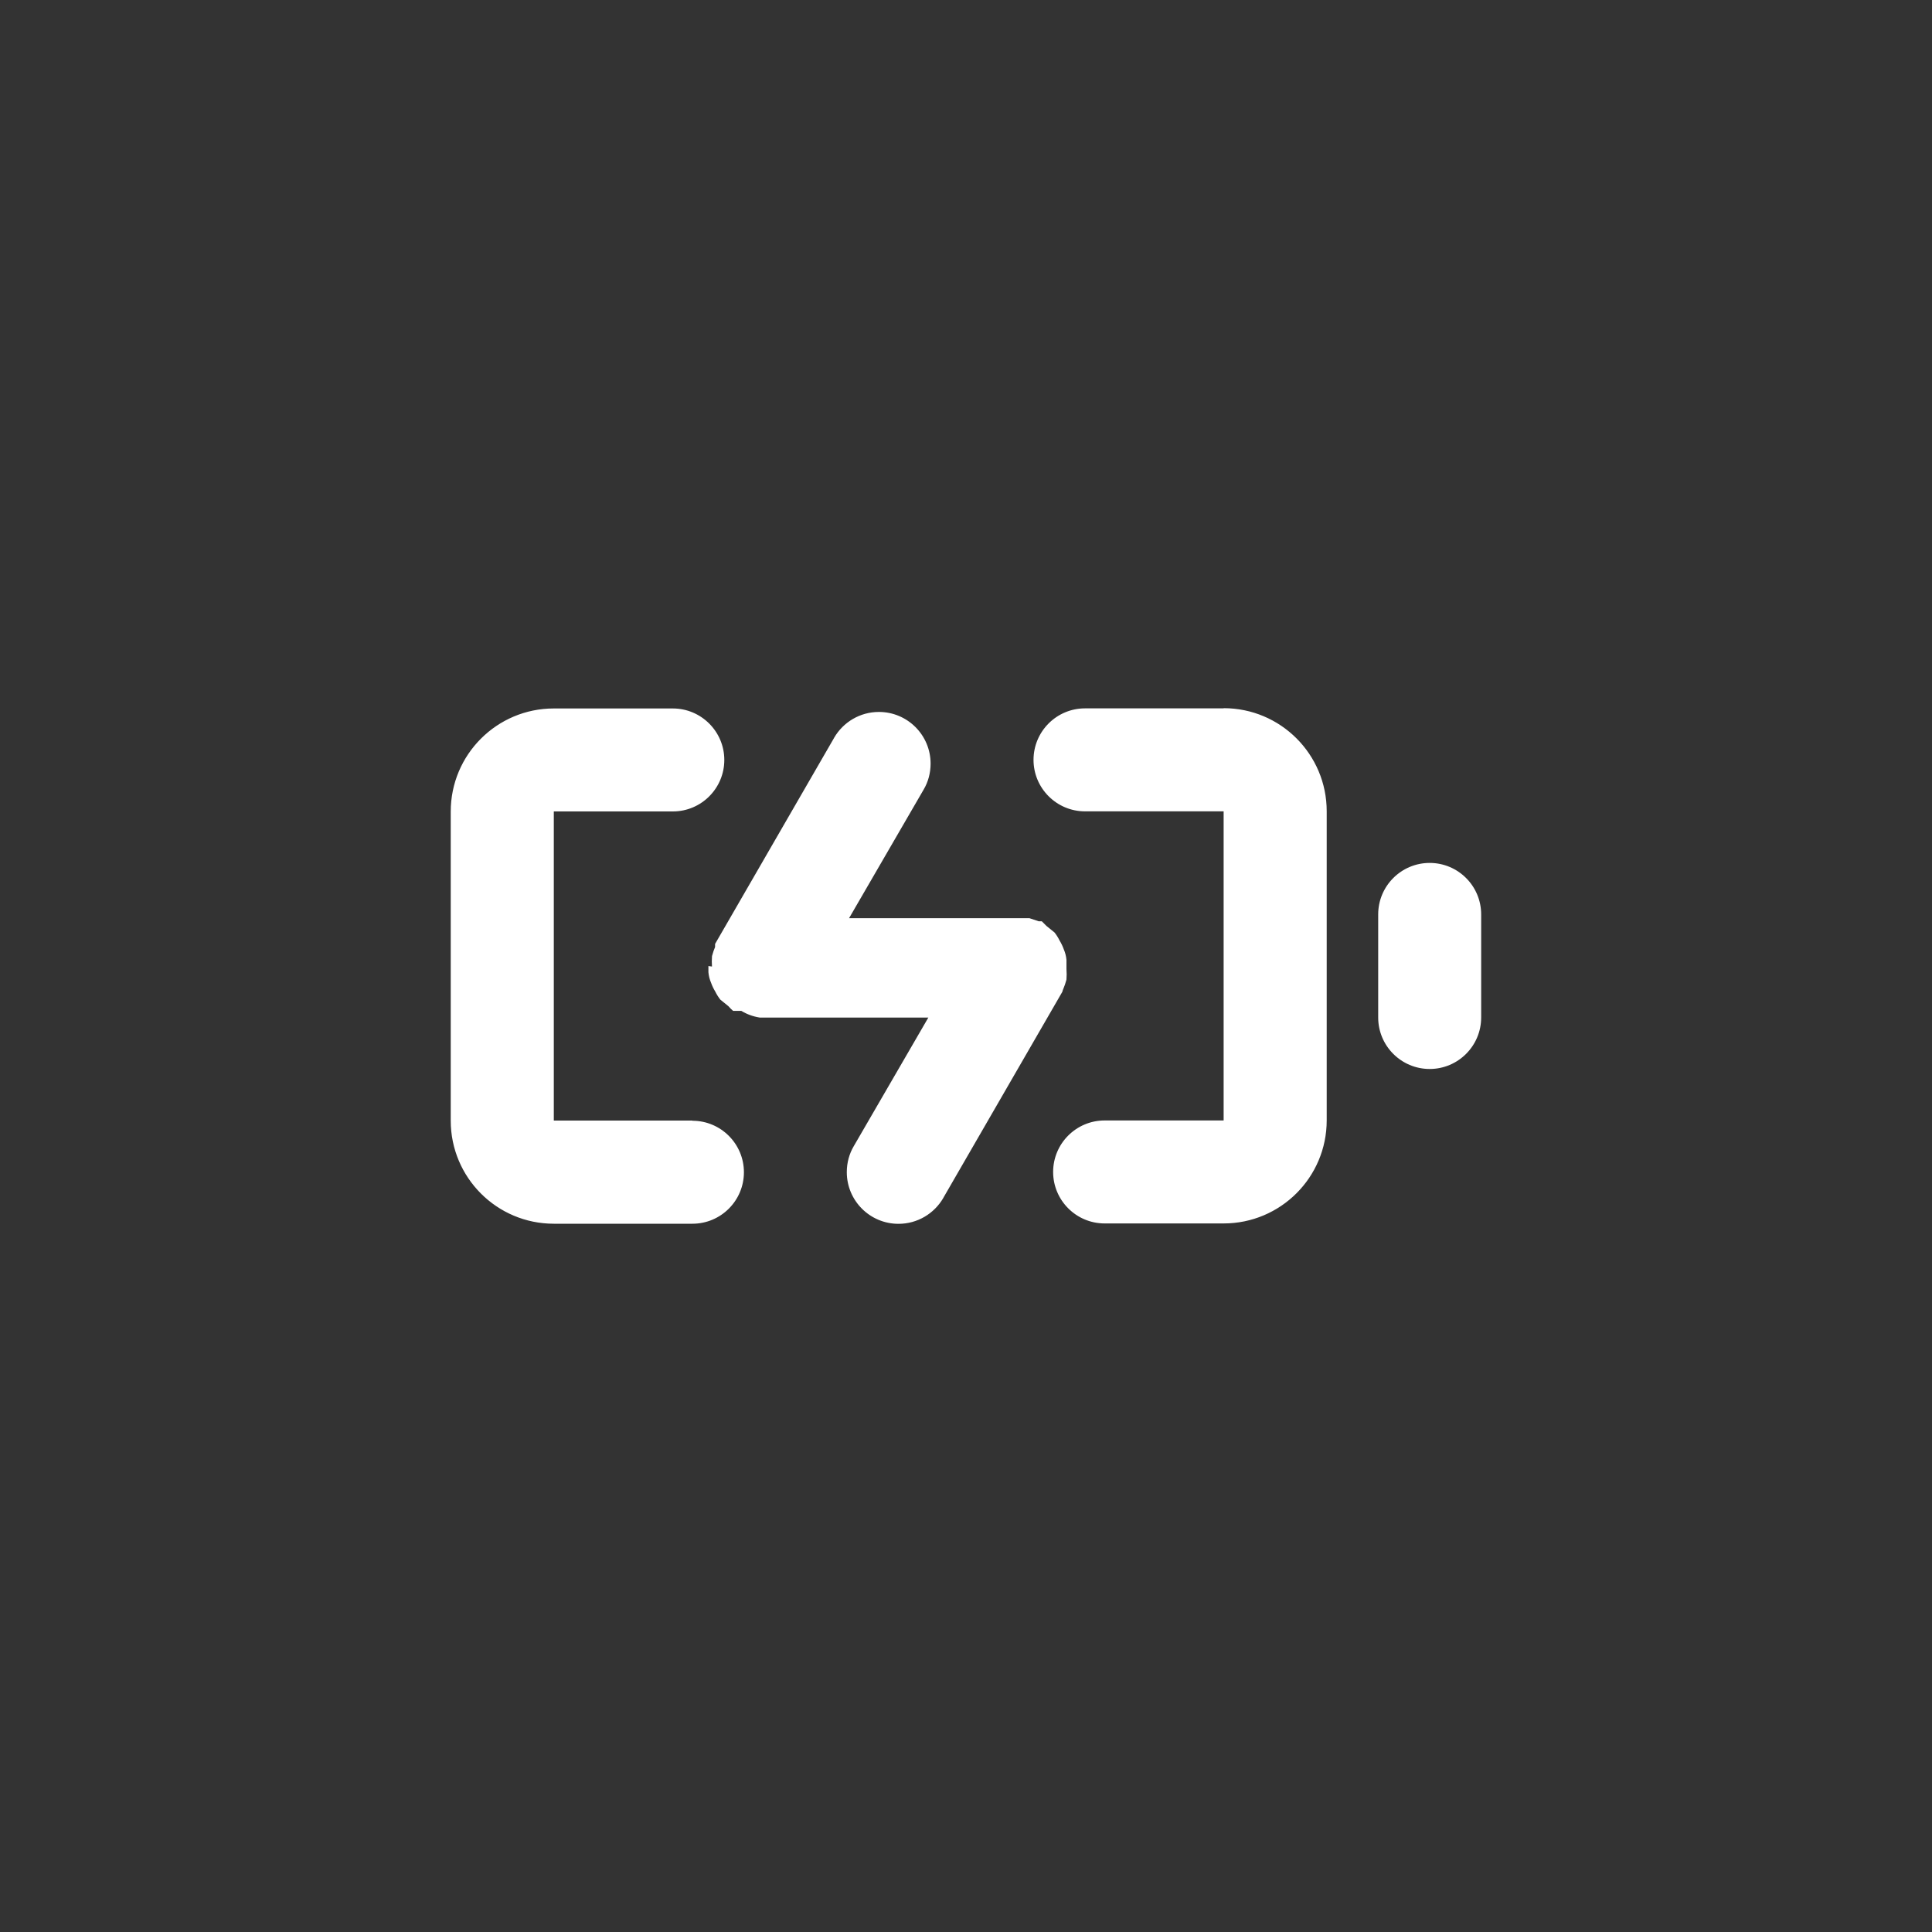 <!-- Generated by IcoMoon.io -->
<svg version="1.1" xmlns="http://www.w3.org/2000/svg" width="40" height="40" viewBox="0 0 40 40">
<rect x="0" y="0" width="40" height="40" fill="#333333" stroke="none"/>
<title>ul-battery-bolt</title>
<path fill="#fff" d="M14.336 23.2h-2.87v-6.4h2.464c0.589 0 1.066-0.478 1.066-1.066s-0.478-1.066-1.066-1.066v0h-2.464c-1.178 0-2.134 0.955-2.134 2.134v0 6.4c0 1.178 0.955 2.134 2.134 2.134v0h2.87c0.589 0 1.066-0.478 1.066-1.066s-0.478-1.066-1.066-1.066v0zM22.016 20.47c0.023-0.053 0.045-0.117 0.062-0.182l0.002-0.010c0.002-0.032 0.004-0.069 0.004-0.106s-0.002-0.074-0.004-0.111v0.005s0 0 0-0.064 0-0.086 0-0.128c-0.007-0.078-0.026-0.151-0.055-0.218l0.002 0.005c-0.025-0.070-0.054-0.13-0.088-0.186l0.002 0.004c-0.032-0.065-0.067-0.121-0.108-0.173l0.002 0.002-0.17-0.138-0.096-0.096h-0.064l-0.192-0.064h-3.734l1.546-2.666c0.090-0.153 0.142-0.337 0.142-0.534 0-0.591-0.479-1.070-1.070-1.070-0.395 0-0.74 0.214-0.926 0.532l-0.002 0.005-2.464 4.266s0 0 0 0.064c-0.023 0.053-0.045 0.117-0.062 0.182l-0.002 0.010c-0.002 0.032-0.004 0.069-0.004 0.106s0.002 0.074 0.004 0.111v-0.005s-0.074-0.010-0.074-0.010 0 0.086 0 0.128c0.007 0.078 0.026 0.151 0.055 0.218l-0.002-0.005c0.025 0.070 0.054 0.13 0.088 0.186l-0.002-0.004c0.032 0.065 0.067 0.121 0.108 0.173l-0.002-0.002 0.17 0.138c0.030 0.035 0.061 0.066 0.095 0.095l0.001 0.001h0.17c0.11 0.067 0.24 0.116 0.378 0.138l0.006 0.001h3.488l-1.546 2.666c-0.090 0.153-0.142 0.337-0.142 0.534 0 0.591 0.479 1.070 1.070 1.070 0.395 0 0.74-0.214 0.926-0.532l0.002-0.005 2.464-4.266s0.010-0.042 0.022-0.064zM29.6 17.866c-0.589 0-1.066 0.478-1.066 1.066v0 2.134c0 0.589 0.478 1.066 1.066 1.066s1.066-0.478 1.066-1.066v0-2.134c0-0.589-0.478-1.066-1.066-1.066v0zM25.334 14.666h-2.87c-0.589 0-1.066 0.478-1.066 1.066s0.478 1.066 1.066 1.066v0h2.87v6.4h-2.464c-0.589 0-1.066 0.478-1.066 1.066s0.478 1.066 1.066 1.066v0h2.464c1.178 0 2.134-0.955 2.134-2.134v0-6.4c0-1.178-0.955-2.134-2.134-2.134v0z"></path>
</svg>
